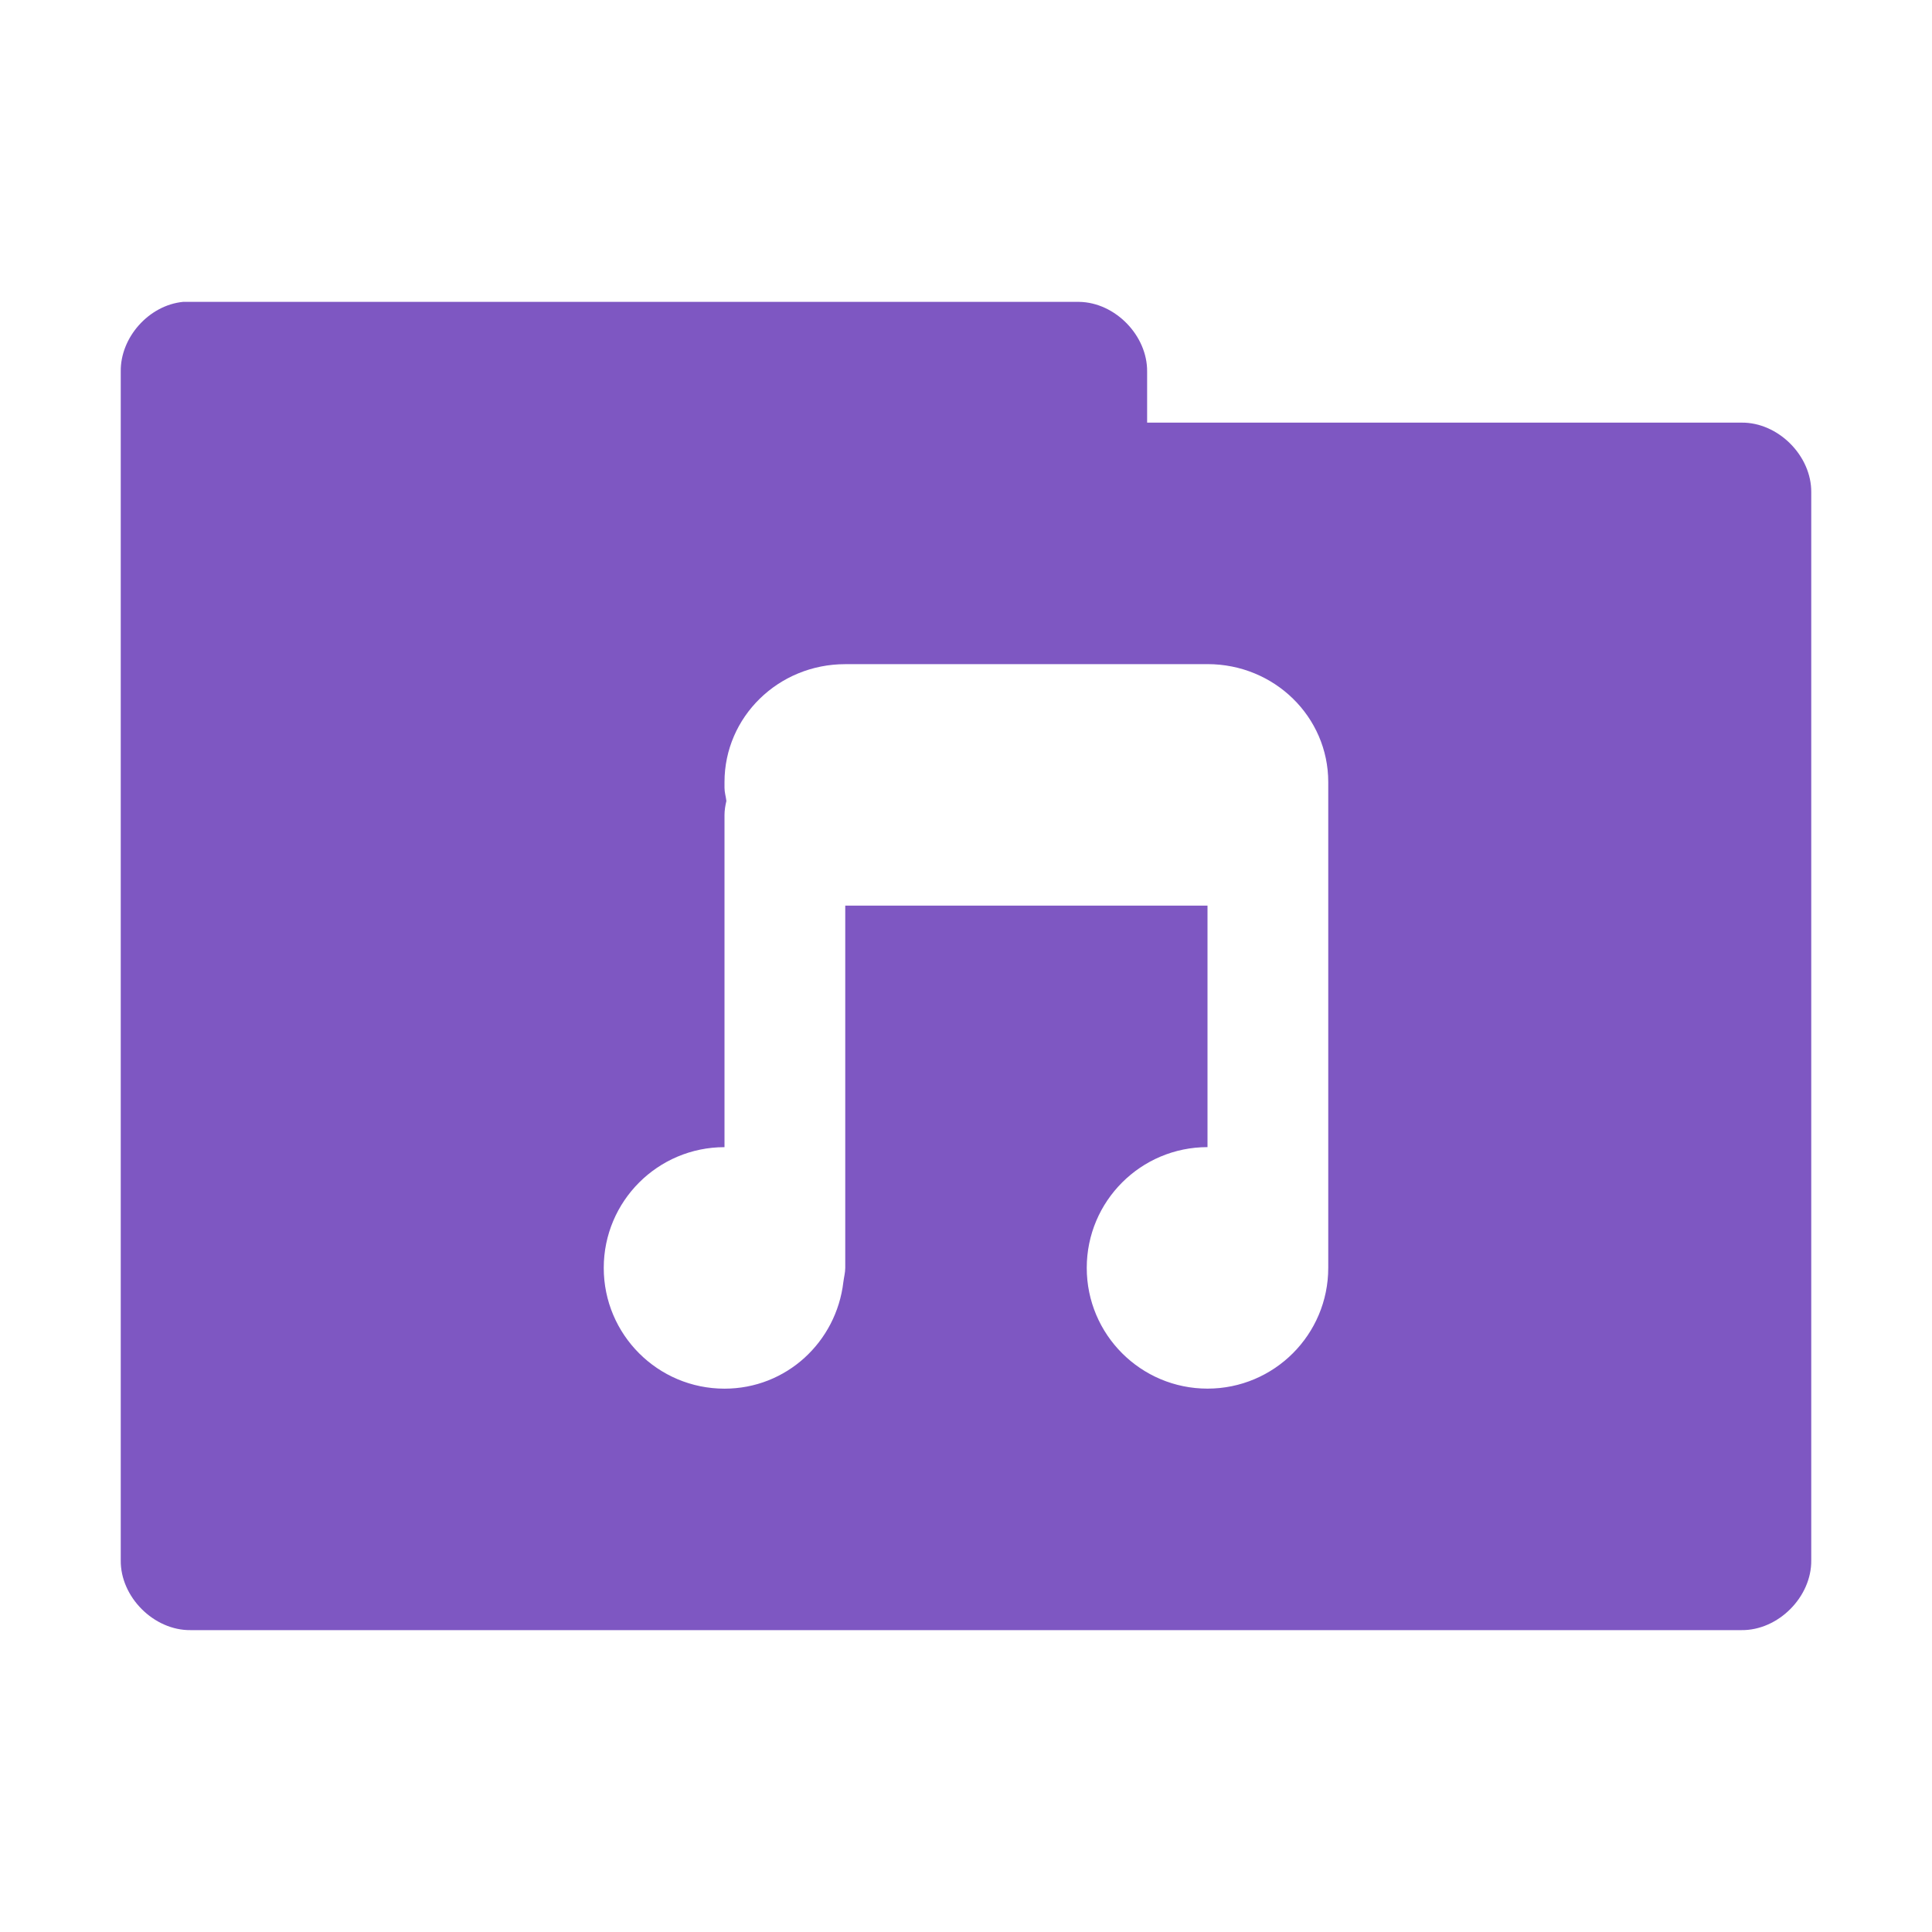 <svg xmlns="http://www.w3.org/2000/svg" width="256" height="256" viewBox="0 0 204.8 204.8">
 <g transform="scale(0.8,0.8)">
  <path d="m 24.25 40 c -4.52 0.445 -8.324 4.711 -8.25 9.25 l 0 157.5 c -0.055 4.859 4.391 9.305 9.25 9.25 l 205.5 0 c 4.859 0.055 9.305 -4.391 9.25 -9.25 l 0 -141.5 c 0.055 -4.859 -4.391 -9.305 -9.25 -9.25 l -78.75 0 0 -6.75 c 0.055 -4.773 -4.227 -9.176 -9 -9.25 l -117.75 0 c -0.332 0 -0.668 0 -1 0 z m 87.75 48 48 0 c 8.863 0 16 6.988 16 15.625 0.008 0.129 0 0.246 0 0.375 l 0 64 c 0 8.836 -7.164 16 -16 16 -8.836 0 -16 -7.164 -16 -16 0 -8.836 7.164 -16 16 -16 l 0 -32 -48 0 0 48 c 0 0.637 -0.176 1.254 -0.25 1.875 c -0.934 7.945 -7.551 14.13 -15.75 14.13 c -8.836 0 -16 -7.164 -16 -16 0 -8.836 7.164 -16 16 -16 l 0 -44 c 0 -0.652 0.109 -1.27 0.25 -1.875 -0.07 -0.59 -0.25 -1.145 -0.25 -1.75 l 0 -0.75 c 0 -8.637 7.137 -15.625 16 -15.625 z m 0 0" style="fill:#7e57c2;fill-opacity:1;stroke:none;fill-rule:nonzero"/>
 </g>
</svg>
